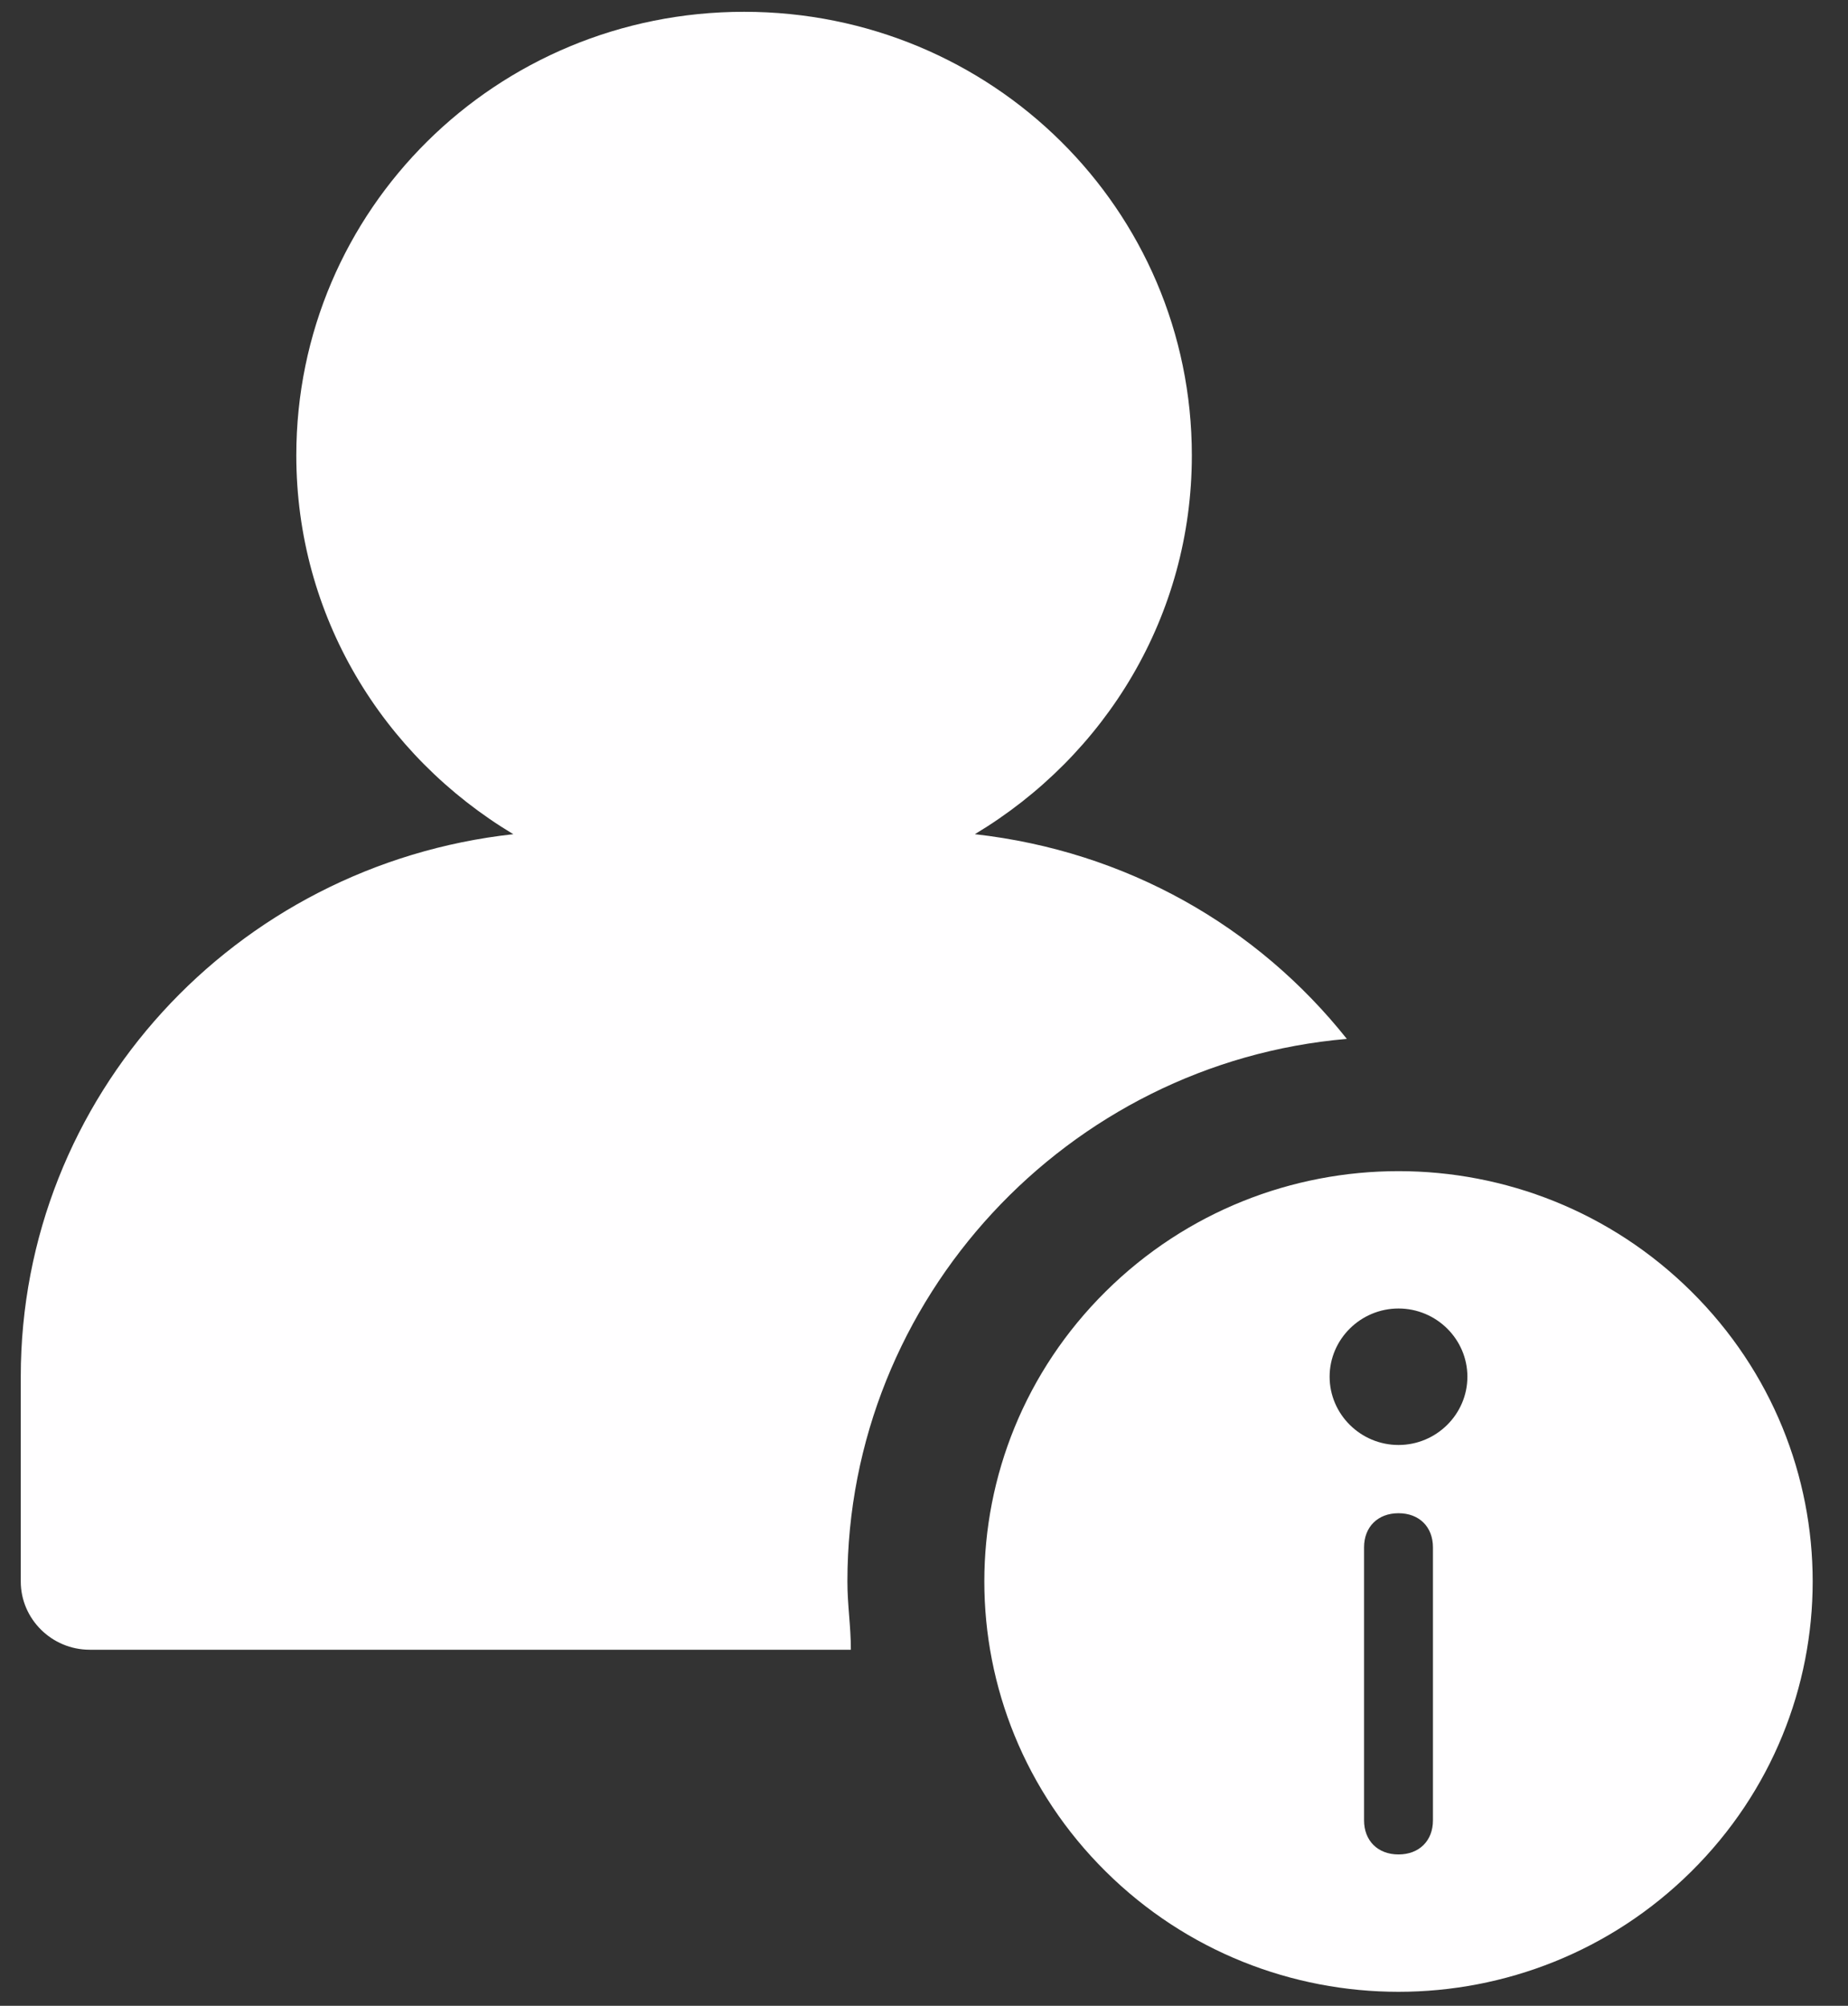 <svg width="47" height="51" viewBox="0 0 47 51" fill="none" xmlns="http://www.w3.org/2000/svg">
<rect x="0" y="0" width="47" height="51" fill="#333333" stroke="none"/>
<path d="M21.552 40.21C21.552 40.818 21.64 41.338 21.64 41.946H2.281C1.317 41.946 0.528 41.165 0.528 40.21V35.004C0.528 27.89 5.96 21.991 13.055 21.21C9.726 19.214 7.536 15.657 7.536 11.579C7.536 5.332 12.617 0.3 18.924 0.3C25.231 0.3 30.312 5.332 30.312 11.579C30.312 15.657 28.122 19.214 24.793 21.21C28.648 21.643 31.976 23.552 34.254 26.415C27.158 27.023 21.552 33.009 21.552 40.21H21.552ZM43.014 47.585C38.897 51.663 32.239 51.663 28.122 47.585C24.005 43.508 24.005 36.913 28.122 32.836C32.239 28.758 38.897 28.758 43.014 32.836C47.131 36.913 47.131 43.507 43.014 47.585ZM36.444 39.343C36.444 38.822 36.094 38.475 35.568 38.475C35.043 38.475 34.692 38.822 34.692 39.343V46.284C34.692 46.804 35.043 47.151 35.568 47.151C36.094 47.151 36.444 46.804 36.444 46.284V39.343ZM37.32 35.004C37.32 34.05 36.532 33.27 35.568 33.27C34.605 33.27 33.816 34.05 33.816 35.004C33.816 35.959 34.605 36.74 35.568 36.74C36.532 36.74 37.32 35.959 37.32 35.004Z" fill="#FFFEFF"/>
</svg>
